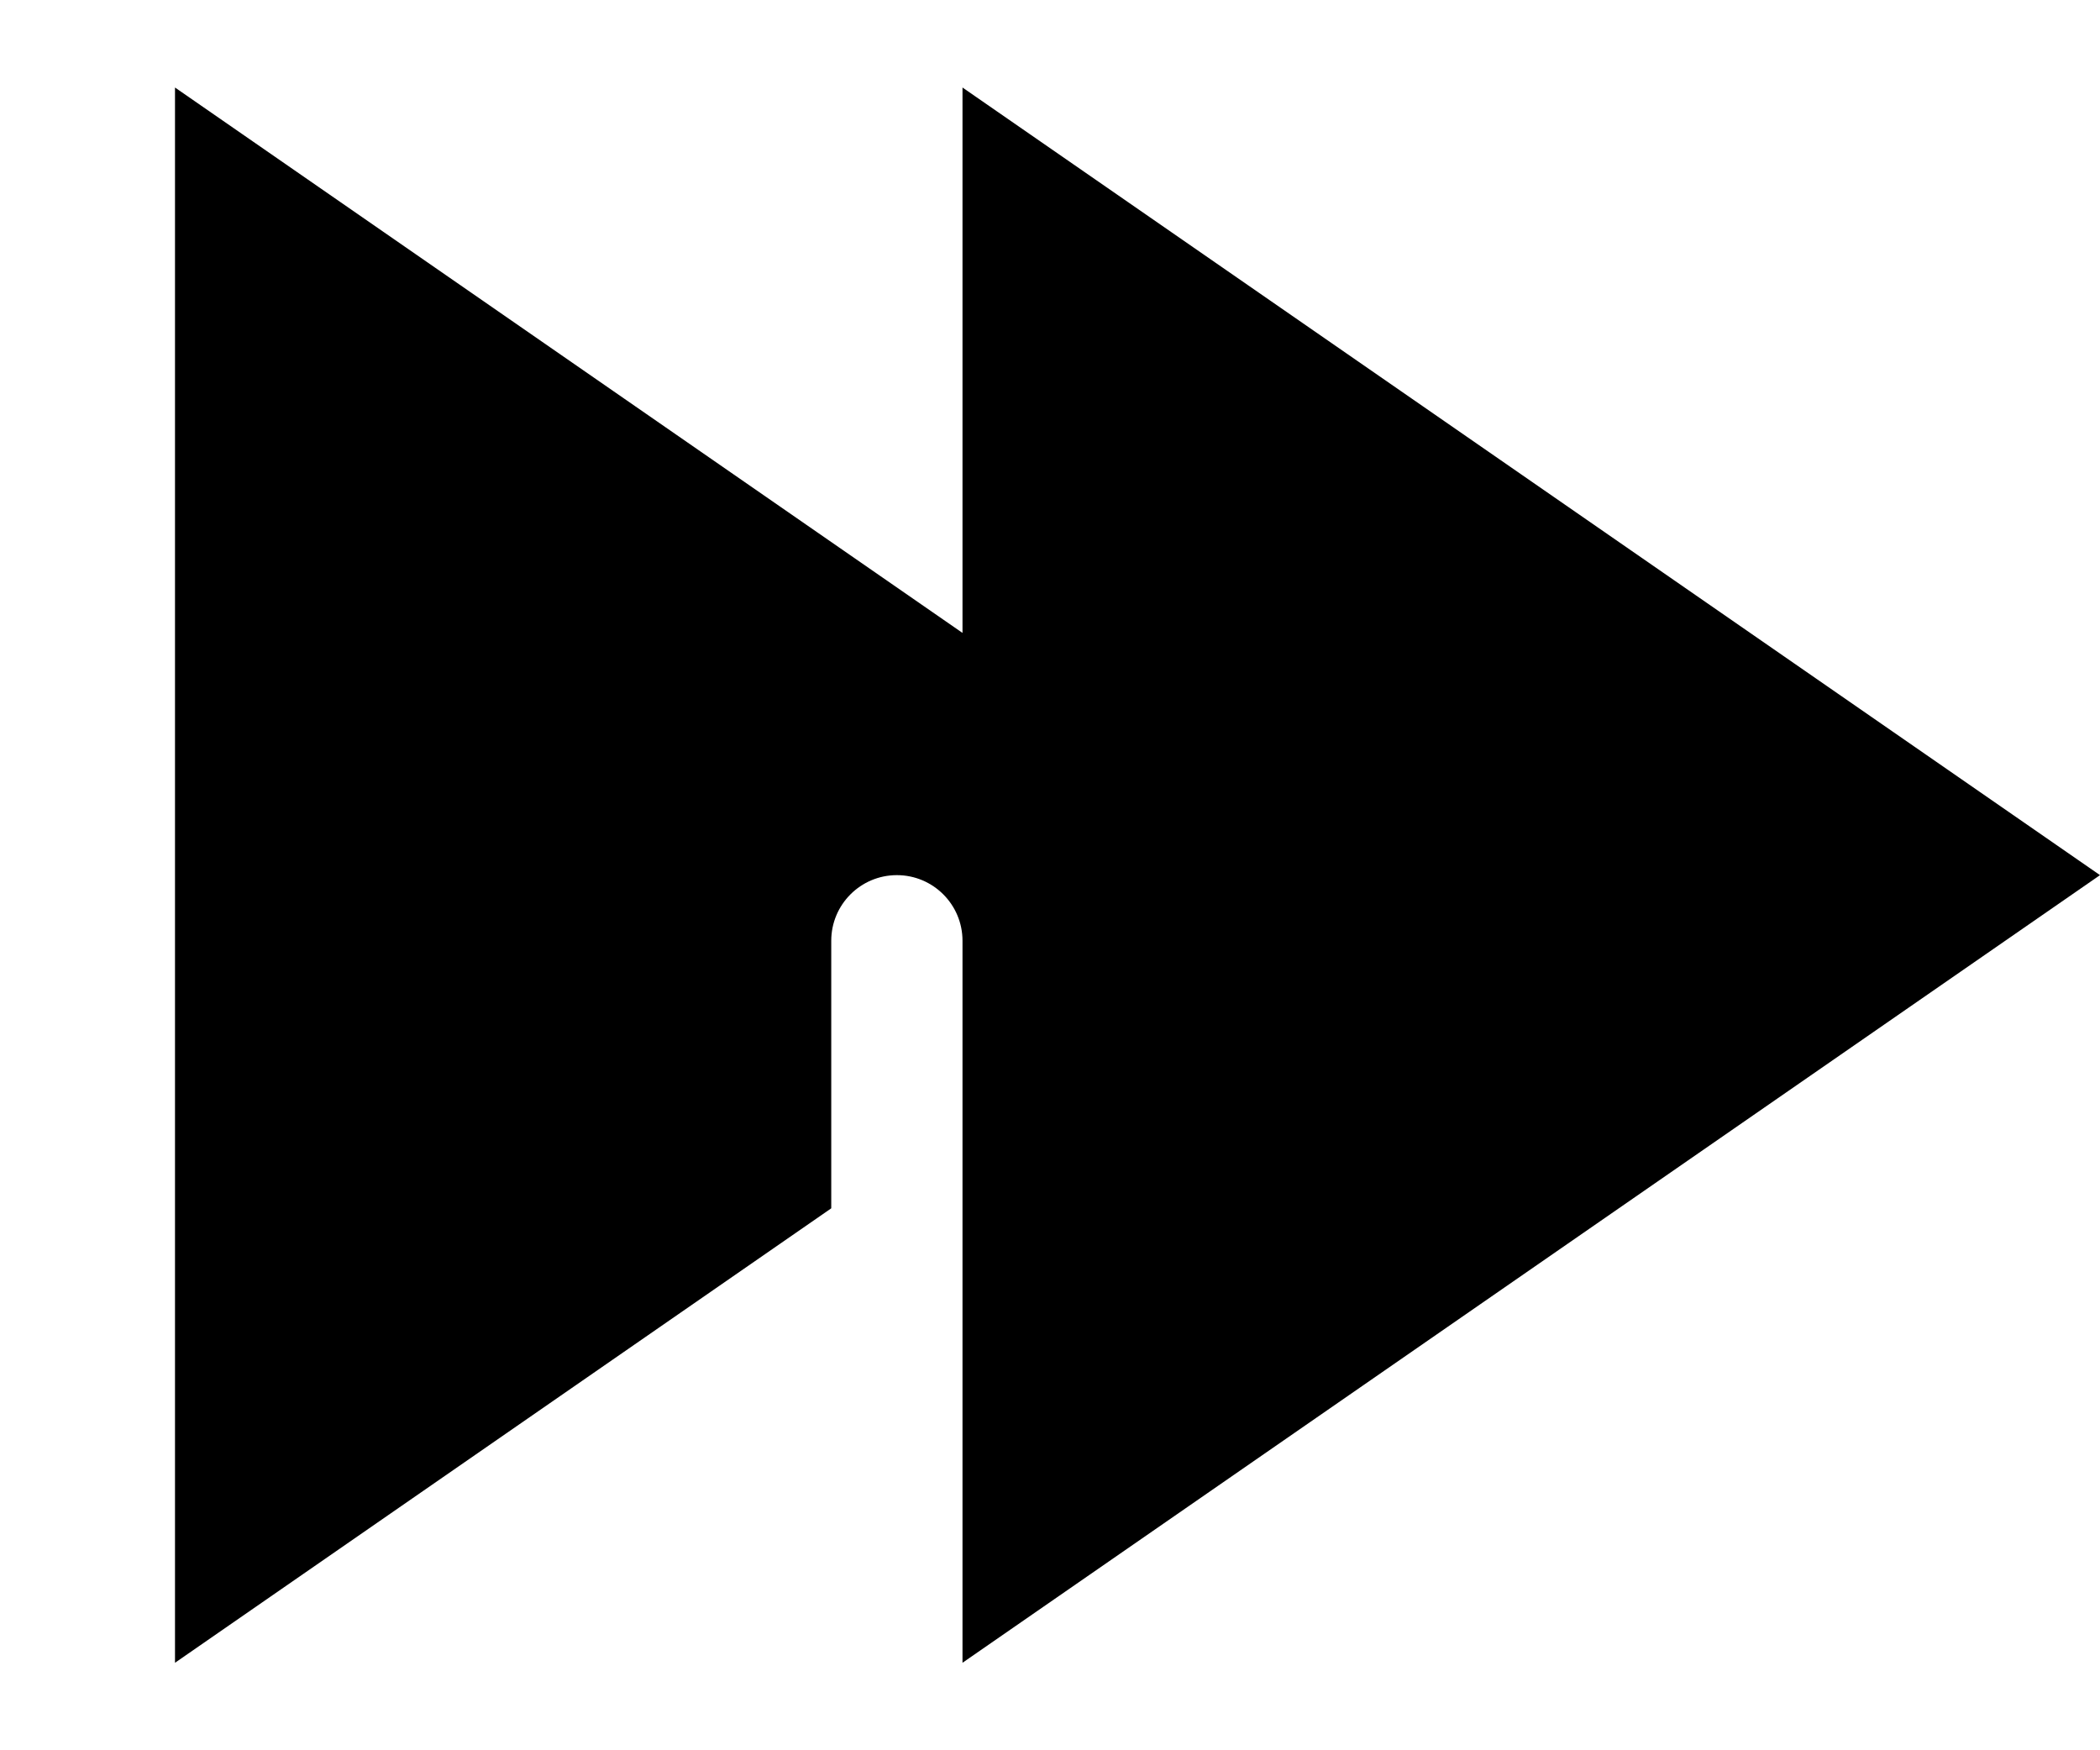 <svg xmlns="http://www.w3.org/2000/svg" viewBox="0 0 672 560"><!--! Font Awesome Pro 7.1.0 by @fontawesome - https://fontawesome.com License - https://fontawesome.com/license (Commercial License) Copyright 2025 Fonticons, Inc. --><path fill="currentColor" d="M308 532L672 280 308 28 308 202.5 56 28 56 532 266 386.6 266 301c0-11.6 9.4-21 21-21s21 9.4 21 21l0 231z"/></svg>